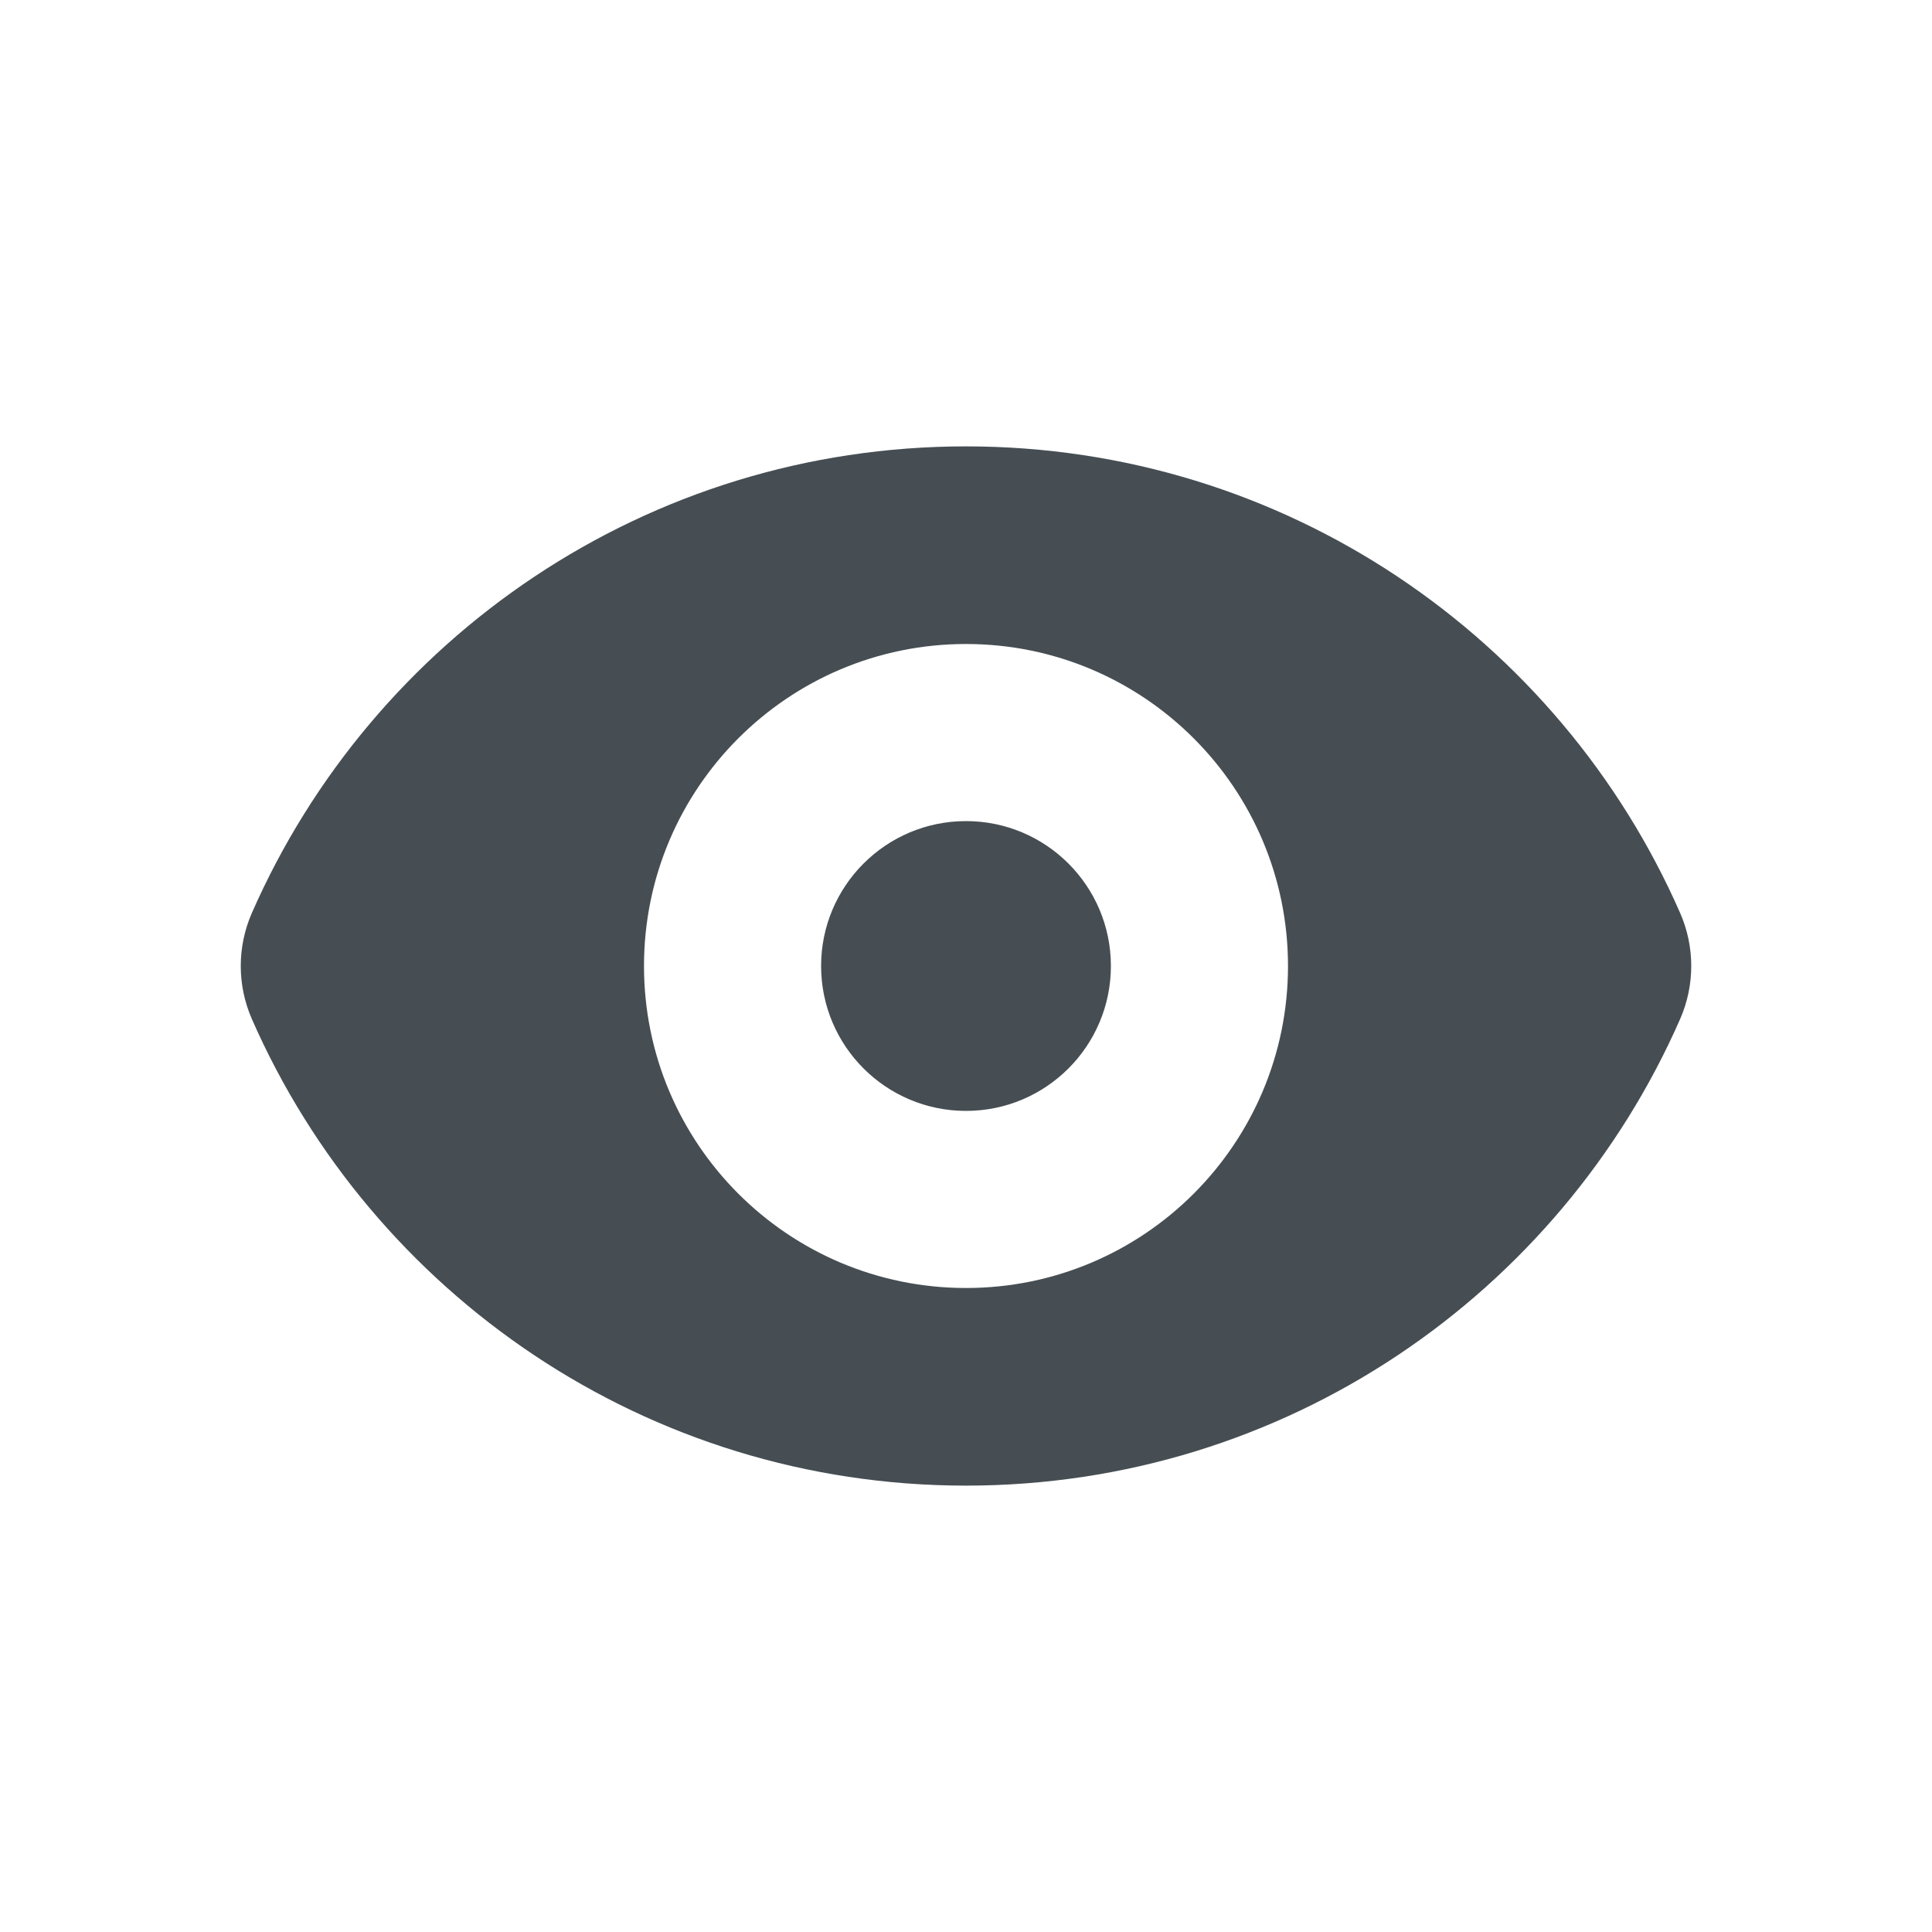<svg width="24" height="24" viewBox="0 0 24 24" fill="none" xmlns="http://www.w3.org/2000/svg">
<path fill-rule="evenodd" clip-rule="evenodd" d="M3.128 11.343C2.945 11.762 2.945 12.238 3.128 12.657C4.625 16.071 8.034 18.455 12 18.455C15.966 18.455 19.375 16.071 20.872 12.657C21.055 12.238 21.055 11.762 20.872 11.343C19.375 7.929 15.966 5.545 12 5.545C8.034 5.545 4.625 7.929 3.128 11.343ZM13.8 12C13.8 12.994 12.994 13.8 12 13.8C11.006 13.8 10.2 12.994 10.2 12C10.2 11.006 11.006 10.2 12 10.2C12.994 10.2 13.8 11.006 13.8 12ZM16 12C16 14.209 14.209 16 12 16C9.791 16 8 14.209 8 12C8 9.791 9.791 8 12 8C14.209 8 16 9.791 16 12Z" fill="#464E53"/>
</svg>
